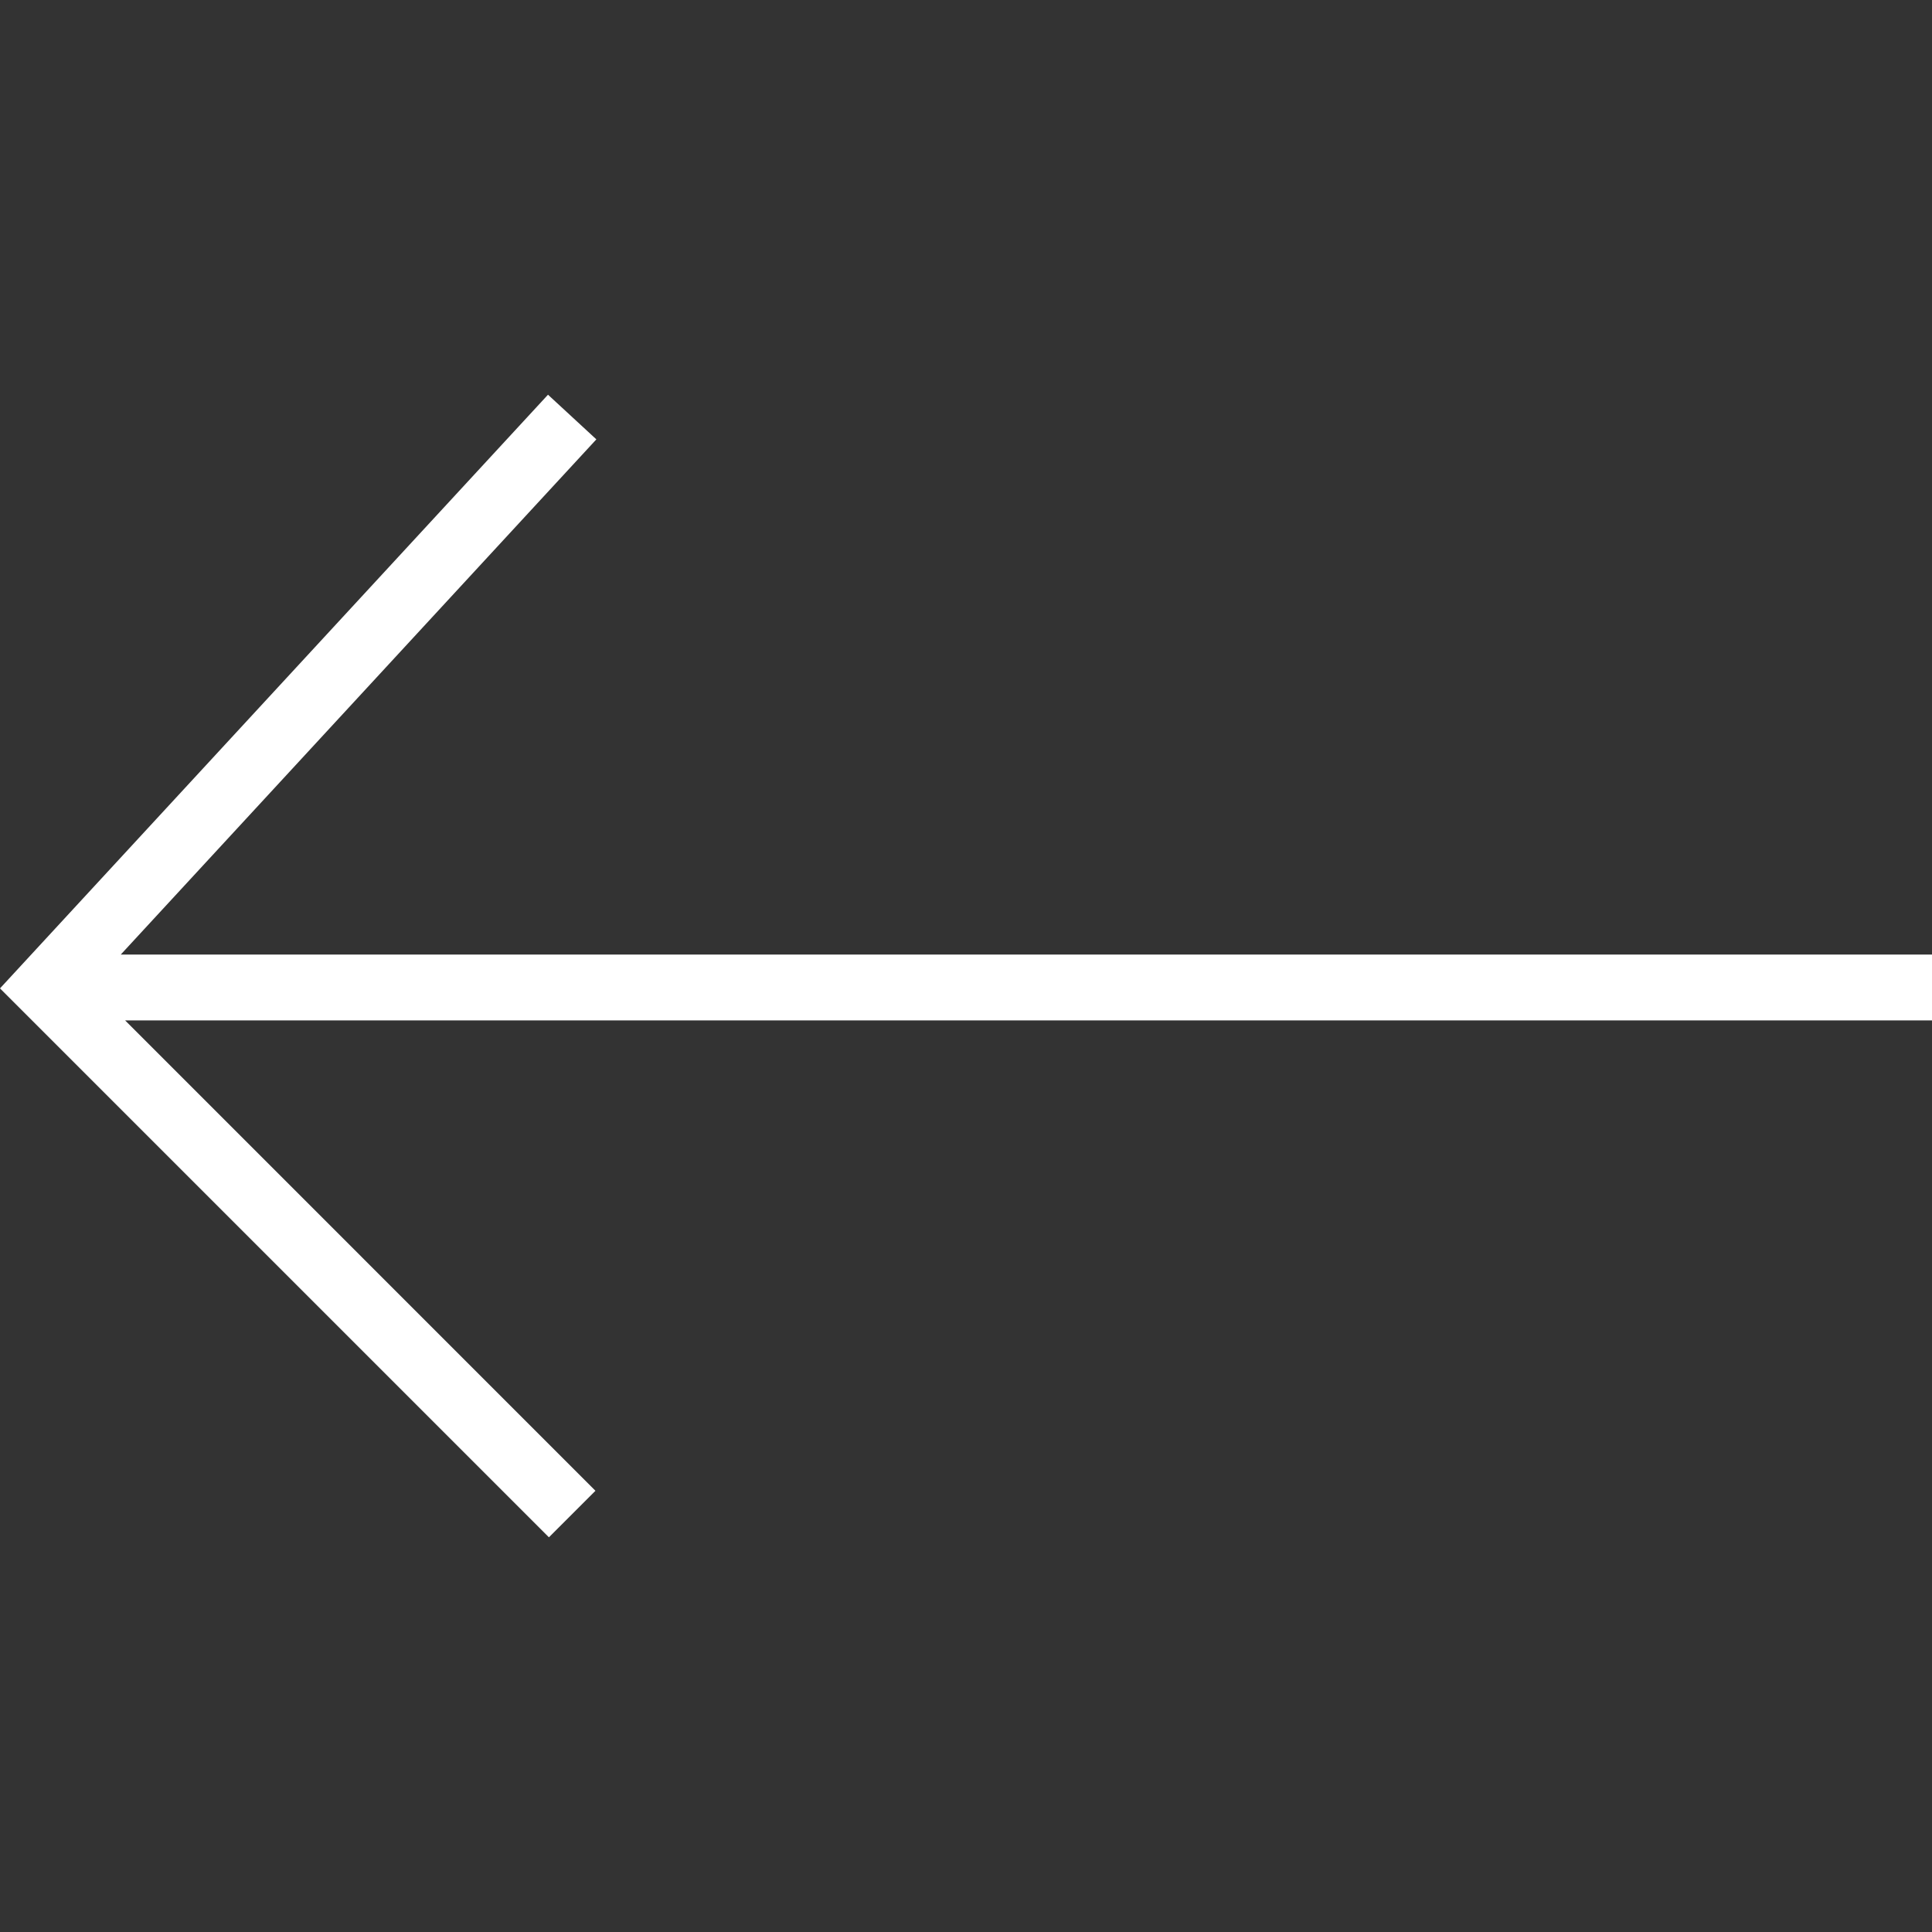 <?xml version="1.0" encoding="utf-8"?>
<!-- Generator: Adobe Illustrator 16.0.0, SVG Export Plug-In . SVG Version: 6.00 Build 0)  -->
<!DOCTYPE svg PUBLIC "-//W3C//DTD SVG 1.1//EN" "http://www.w3.org/Graphics/SVG/1.1/DTD/svg11.dtd">
<svg version="1.1" id="Layer_1" xmlns="http://www.w3.org/2000/svg" xmlns:xlink="http://www.w3.org/1999/xlink" x="0px" y="0px"
	 width="70px" height="70px" viewBox="0 0 70 70" enable-background="new 0 0 70 70" xml:space="preserve" fill="#fff">
<rect x="0" y="0" width="70" height="70" fill="#333333" stroke="none"/>
<polygon points="70,34.586 4.375,34.586 21.607,15.919 19.855,14.301 0,35.811 19.888,55.699 21.574,54.014 4.533,36.971 70,36.971 
	"/>
</svg>
